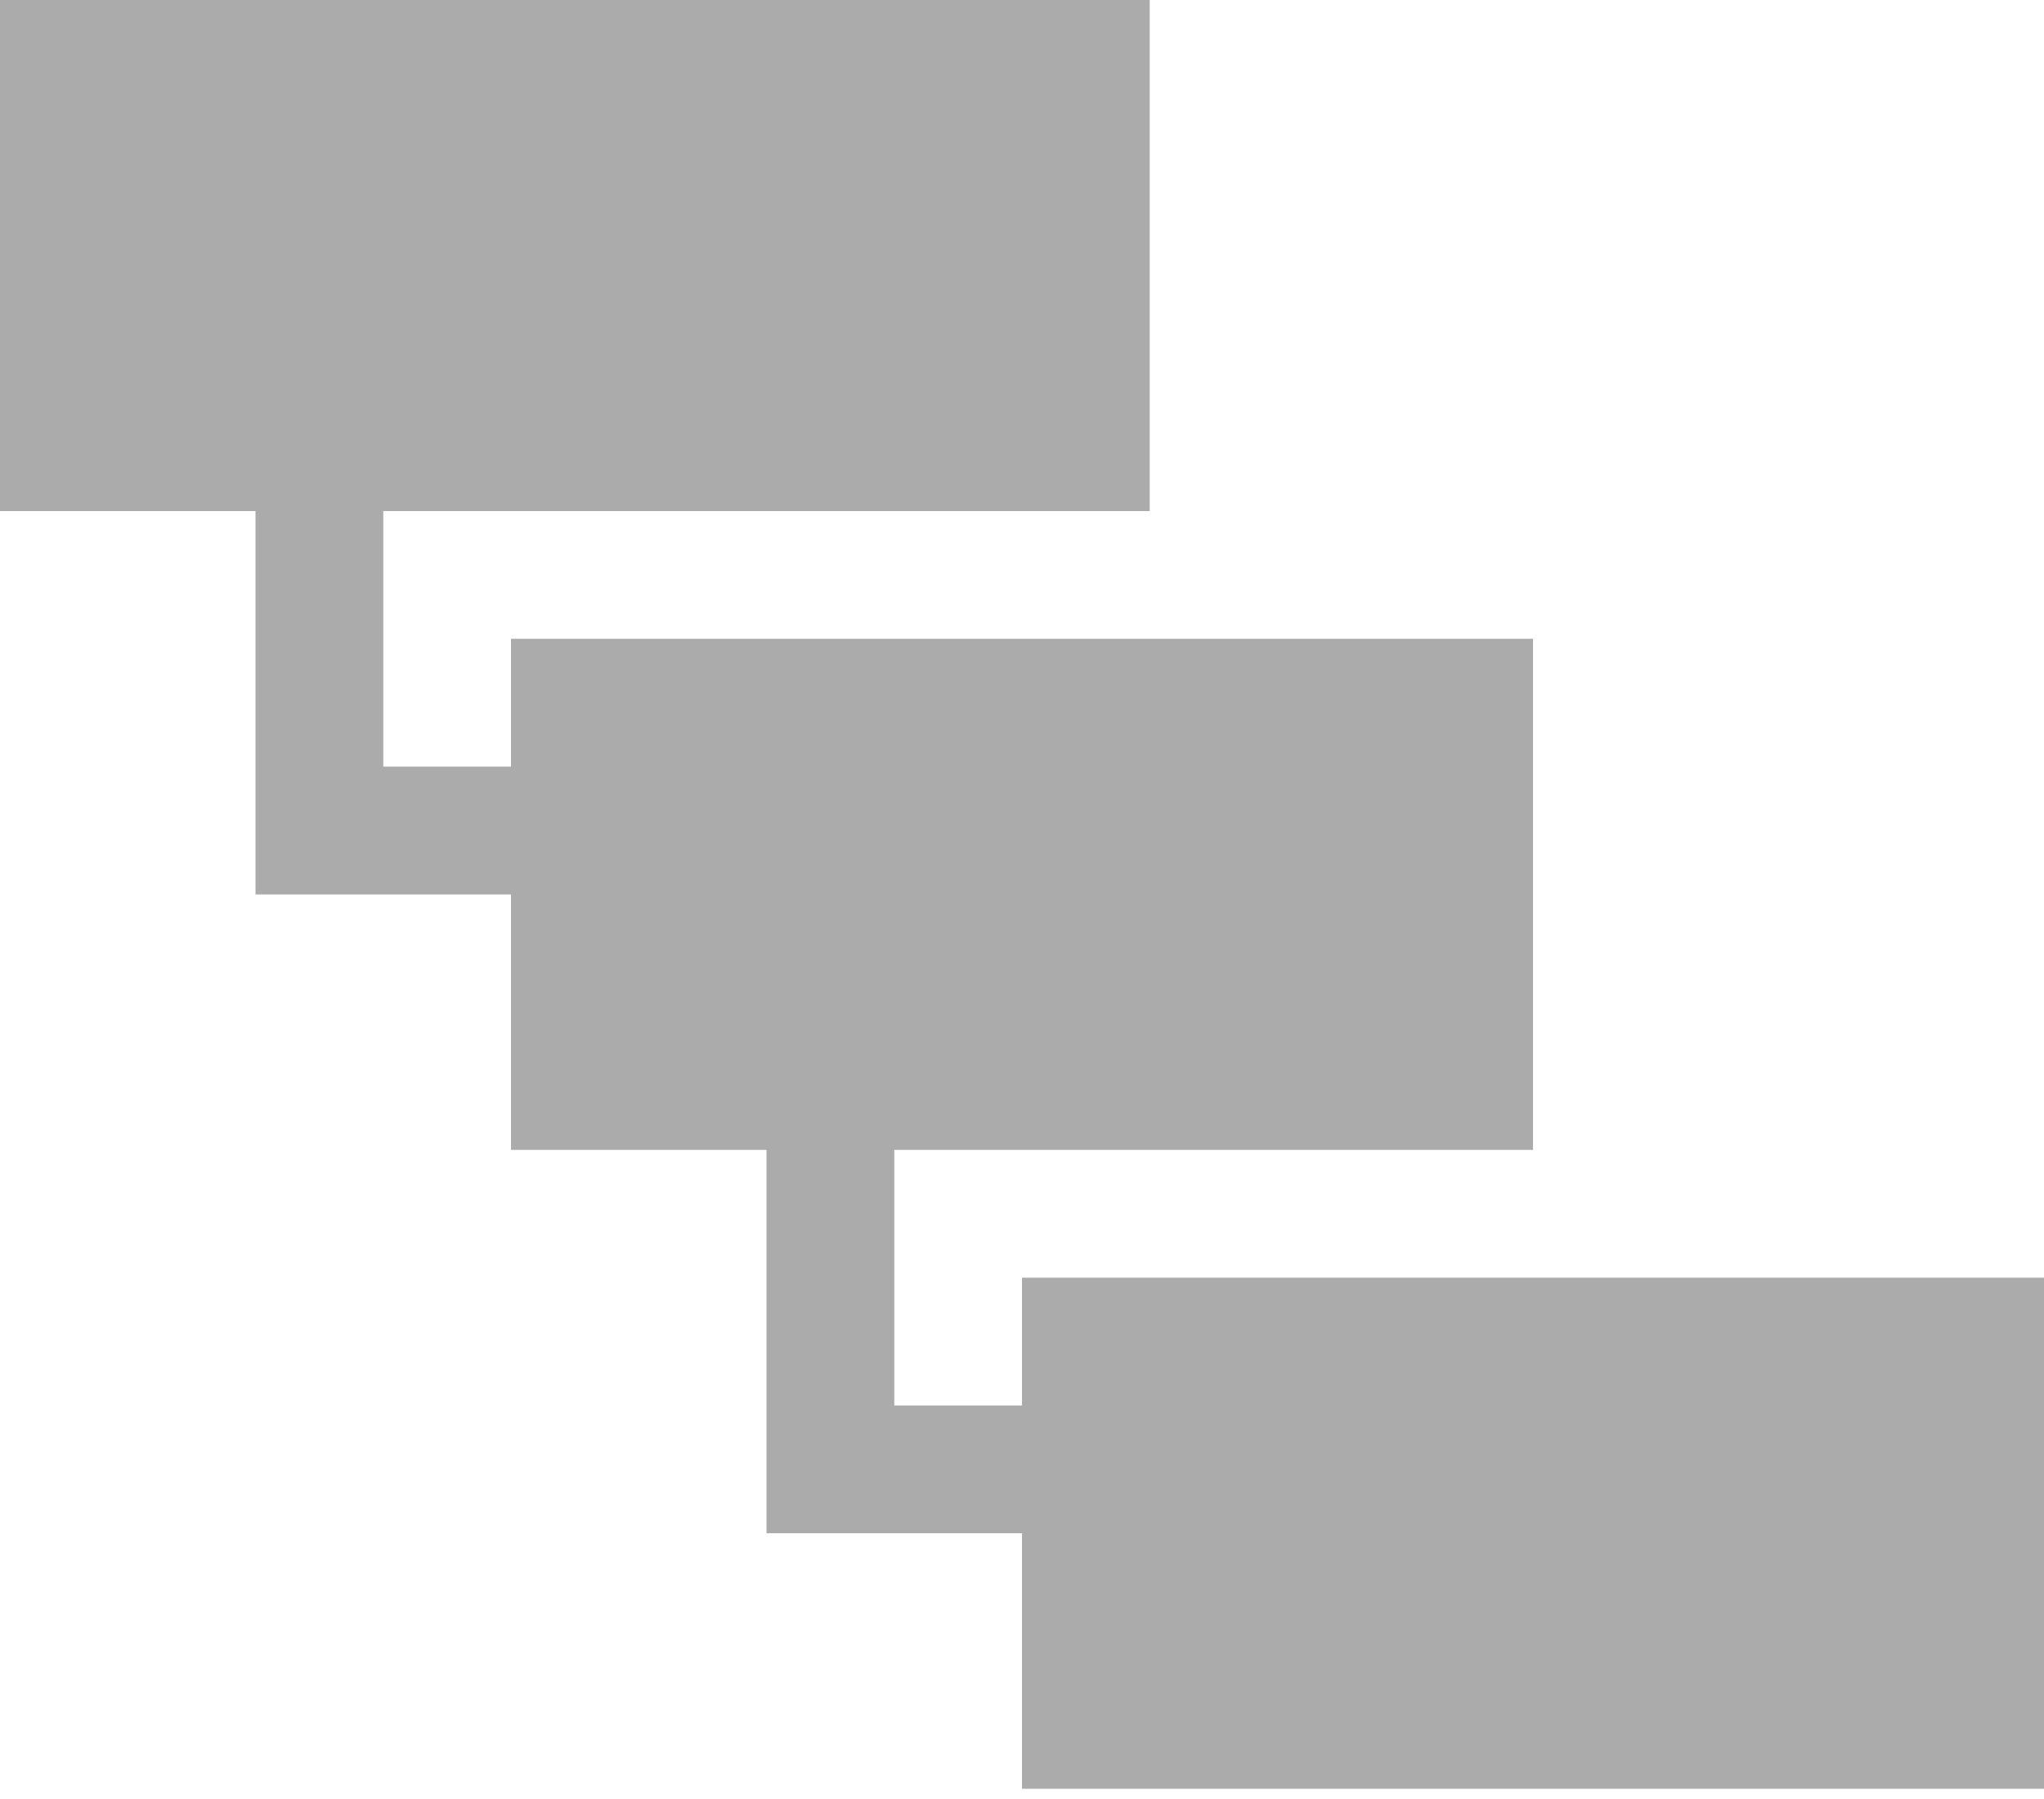 <svg width="25" height="22" viewBox="0 0 25 22" fill="none" xmlns="http://www.w3.org/2000/svg">
<path d="M12.5 15.625V17.188H10.938V14.062H18.75V7.812H6.25V9.375H4.688V6.25H14.062V0H0V6.25H3.125V10.938H6.25V14.062H9.375V18.75H12.5V21.875H25V15.625H12.5Z" fill="#ABABAB"/>
</svg>
